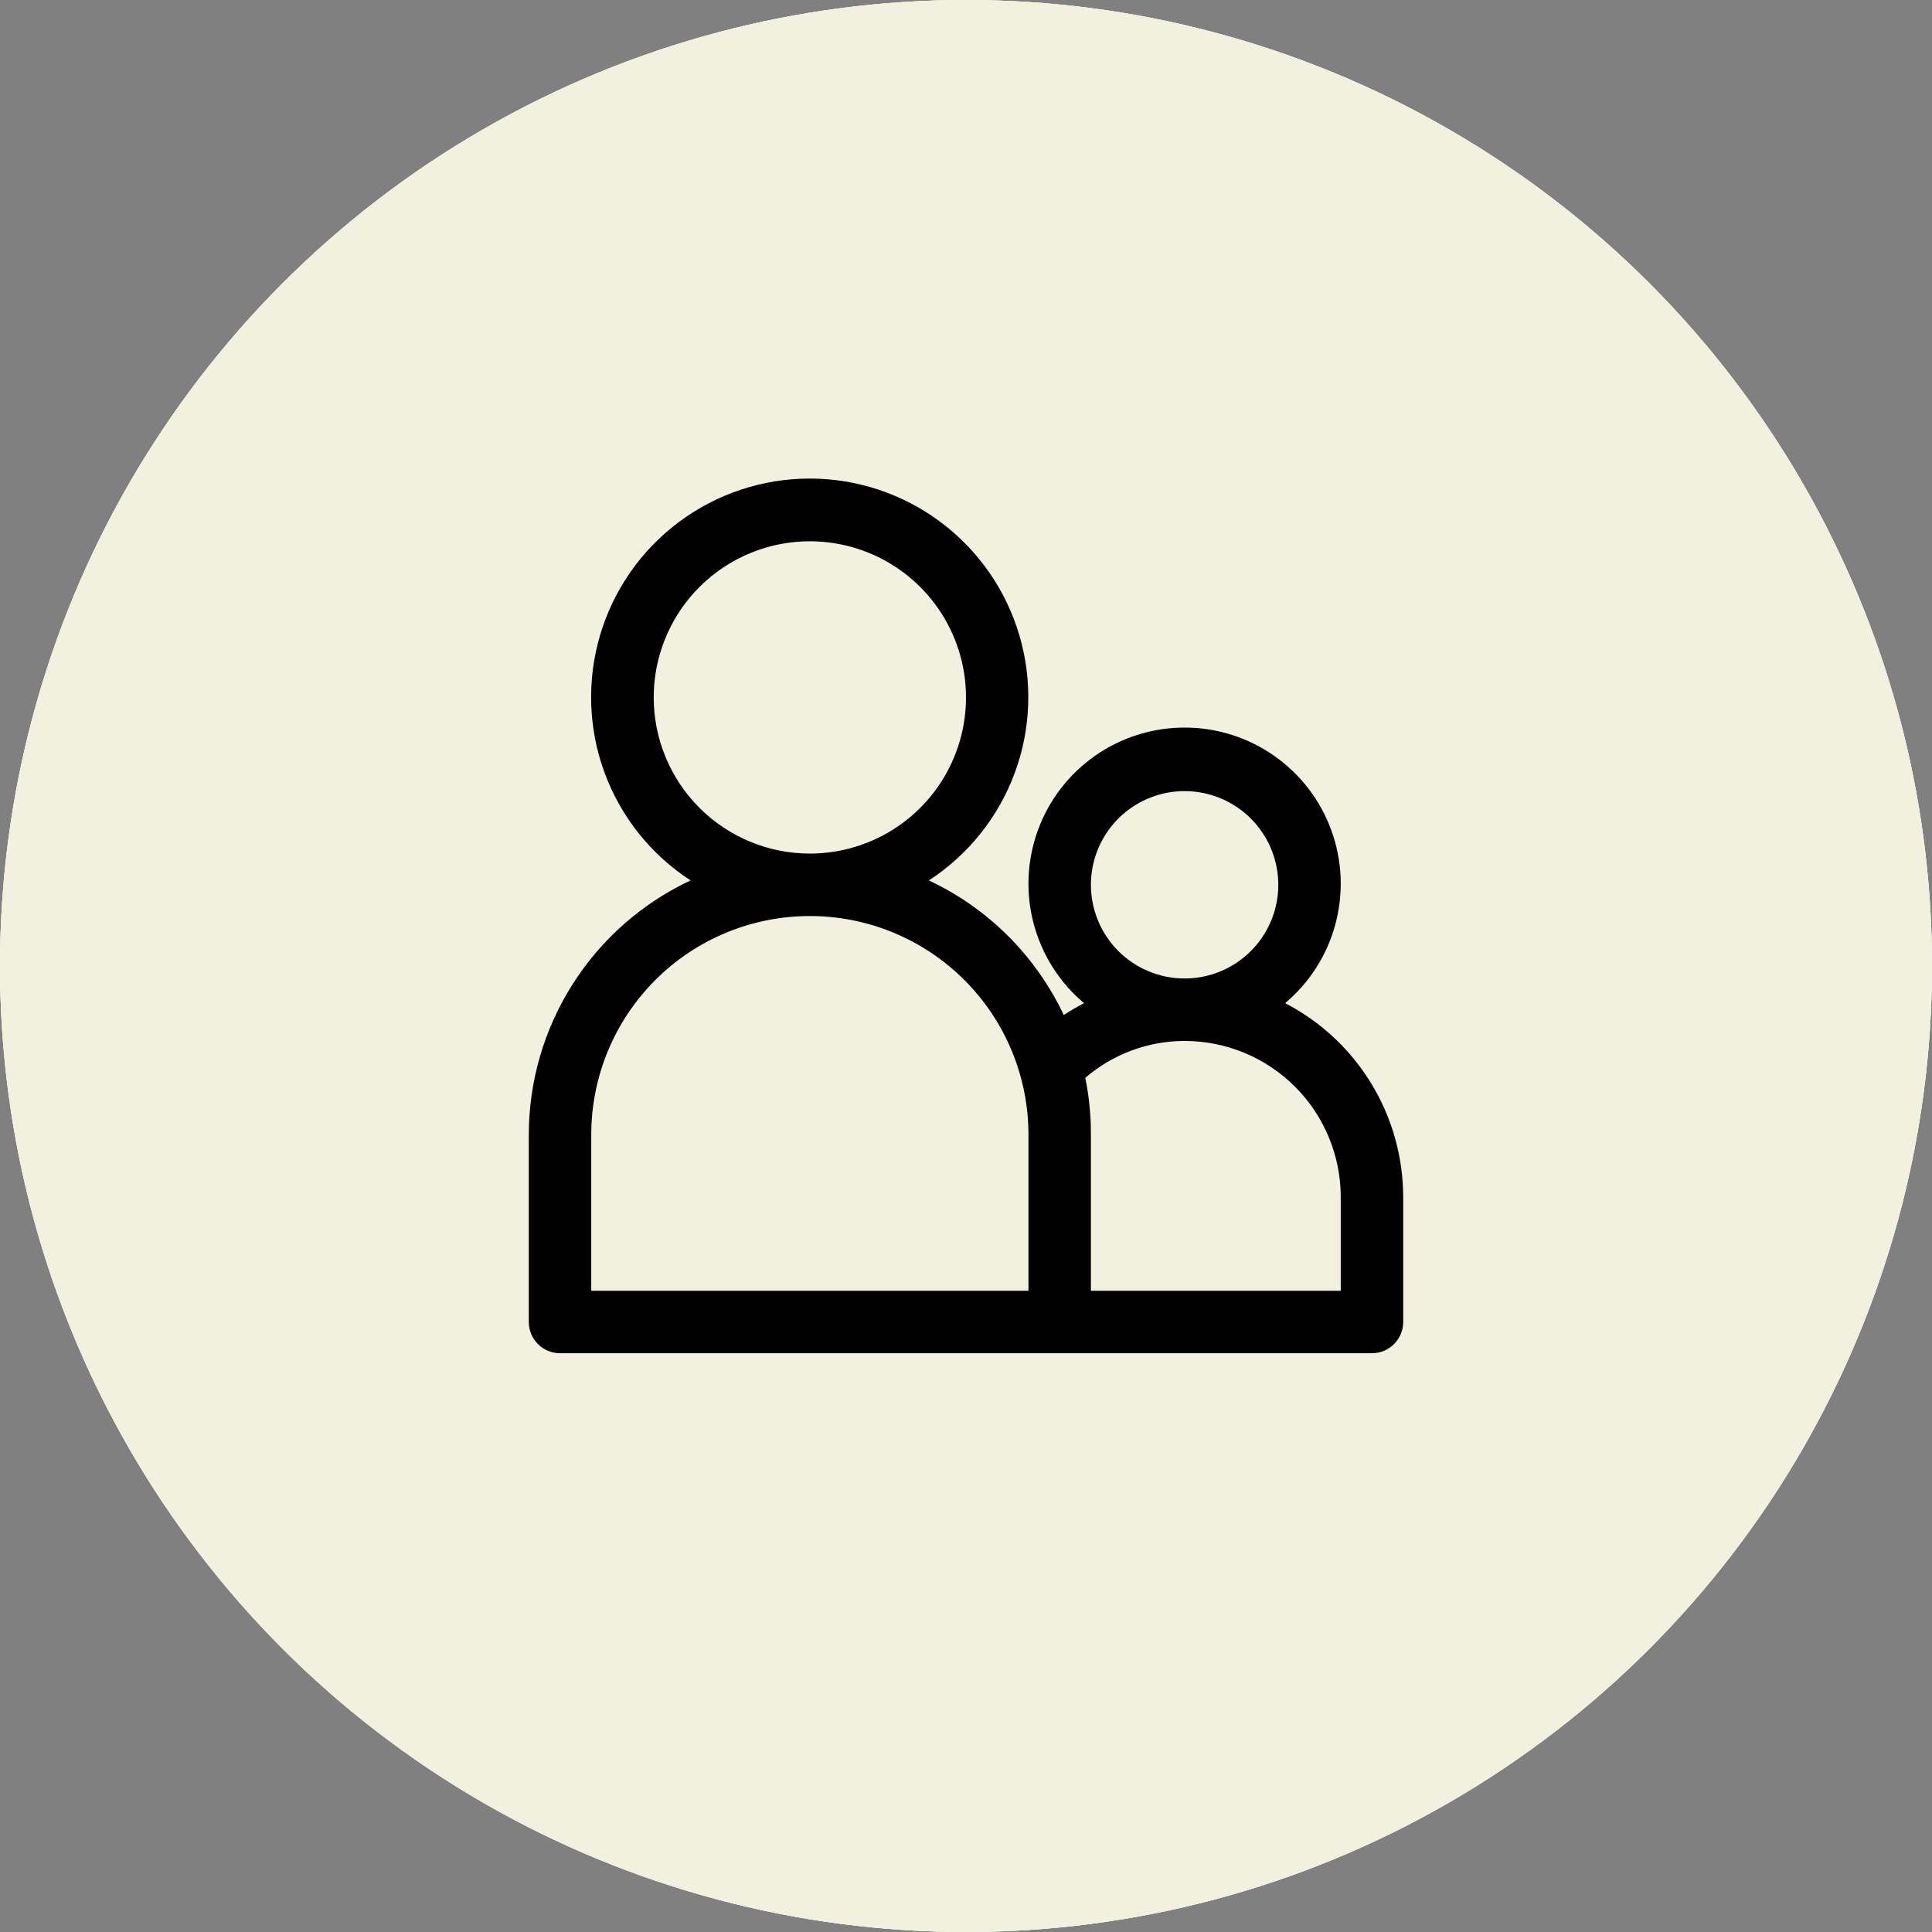<svg width="116" height="116" viewBox="0 0 116 116" fill="none" xmlns="http://www.w3.org/2000/svg">
<rect x="0" y="0" width="116" height="116" fill="#808080" stroke="none"/>
<circle cx="58" cy="58" r="58" fill="#EEFCEC"/>
<circle cx="58" cy="58" r="58" fill="#EEFCEC"/>
<circle cx="58" cy="58" r="58" fill="#F2F0DF"/>
<path d="M77.162 60.231C78.633 58.993 79.688 57.333 80.183 55.475C80.679 53.617 80.591 51.652 79.932 49.846C79.273 48.039 78.075 46.48 76.499 45.377C74.924 44.275 73.048 43.684 71.125 43.684C69.202 43.684 67.326 44.275 65.751 45.377C64.175 46.48 62.977 48.039 62.318 49.846C61.659 51.652 61.571 53.617 62.067 55.475C62.562 57.333 63.617 58.993 65.088 60.231C64.669 60.447 64.262 60.685 63.869 60.944C62.192 57.389 59.328 54.531 55.769 52.862C58.142 51.32 59.952 49.052 60.931 46.397C61.91 43.742 62.004 40.841 61.199 38.128C60.395 35.414 58.735 33.034 56.468 31.341C54.2 29.648 51.446 28.733 48.616 28.733C45.786 28.733 43.032 29.648 40.764 31.341C38.496 33.034 36.836 35.414 36.032 38.128C35.228 40.841 35.322 43.742 36.3 46.397C37.279 49.052 39.09 51.32 41.462 52.862C38.562 54.222 36.108 56.38 34.388 59.082C32.668 61.785 31.753 64.921 31.75 68.125V79.375C31.75 79.872 31.948 80.349 32.299 80.701C32.651 81.052 33.128 81.25 33.625 81.25H82.375C82.872 81.25 83.349 81.052 83.701 80.701C84.052 80.349 84.25 79.872 84.25 79.375V71.875C84.248 69.471 83.586 67.114 82.336 65.061C81.087 63.008 79.297 61.337 77.162 60.231ZM65.5 53.125C65.5 52.013 65.83 50.925 66.448 50C67.066 49.075 67.945 48.354 68.972 47.928C70 47.502 71.131 47.391 72.222 47.608C73.314 47.825 74.316 48.361 75.103 49.148C75.889 49.934 76.425 50.937 76.642 52.028C76.859 53.119 76.748 54.25 76.322 55.278C75.896 56.305 75.175 57.184 74.25 57.802C73.325 58.42 72.237 58.75 71.125 58.75C69.633 58.75 68.202 58.157 67.147 57.102C66.093 56.048 65.5 54.617 65.5 53.125ZM39.25 41.875C39.25 40.021 39.8 38.208 40.83 36.666C41.86 35.125 43.324 33.923 45.037 33.214C46.75 32.504 48.635 32.318 50.454 32.68C52.273 33.042 53.943 33.935 55.254 35.246C56.565 36.557 57.458 38.227 57.82 40.046C58.182 41.865 57.996 43.75 57.286 45.463C56.577 47.176 55.375 48.64 53.834 49.67C52.292 50.7 50.479 51.25 48.625 51.25C46.139 51.25 43.754 50.262 41.996 48.504C40.238 46.746 39.25 44.361 39.25 41.875ZM59.875 77.5H35.5V68.125C35.5 64.644 36.883 61.306 39.344 58.844C41.806 56.383 45.144 55 48.625 55C52.106 55 55.444 56.383 57.906 58.844C60.367 61.306 61.75 64.644 61.75 68.125V77.5H59.875ZM80.5 77.5H65.5V68.125C65.504 66.979 65.391 65.836 65.162 64.713C66.822 63.287 68.937 62.502 71.125 62.5C73.611 62.5 75.996 63.488 77.754 65.246C79.512 67.004 80.5 69.389 80.5 71.875V77.5Z" fill="black"/>
</svg>
